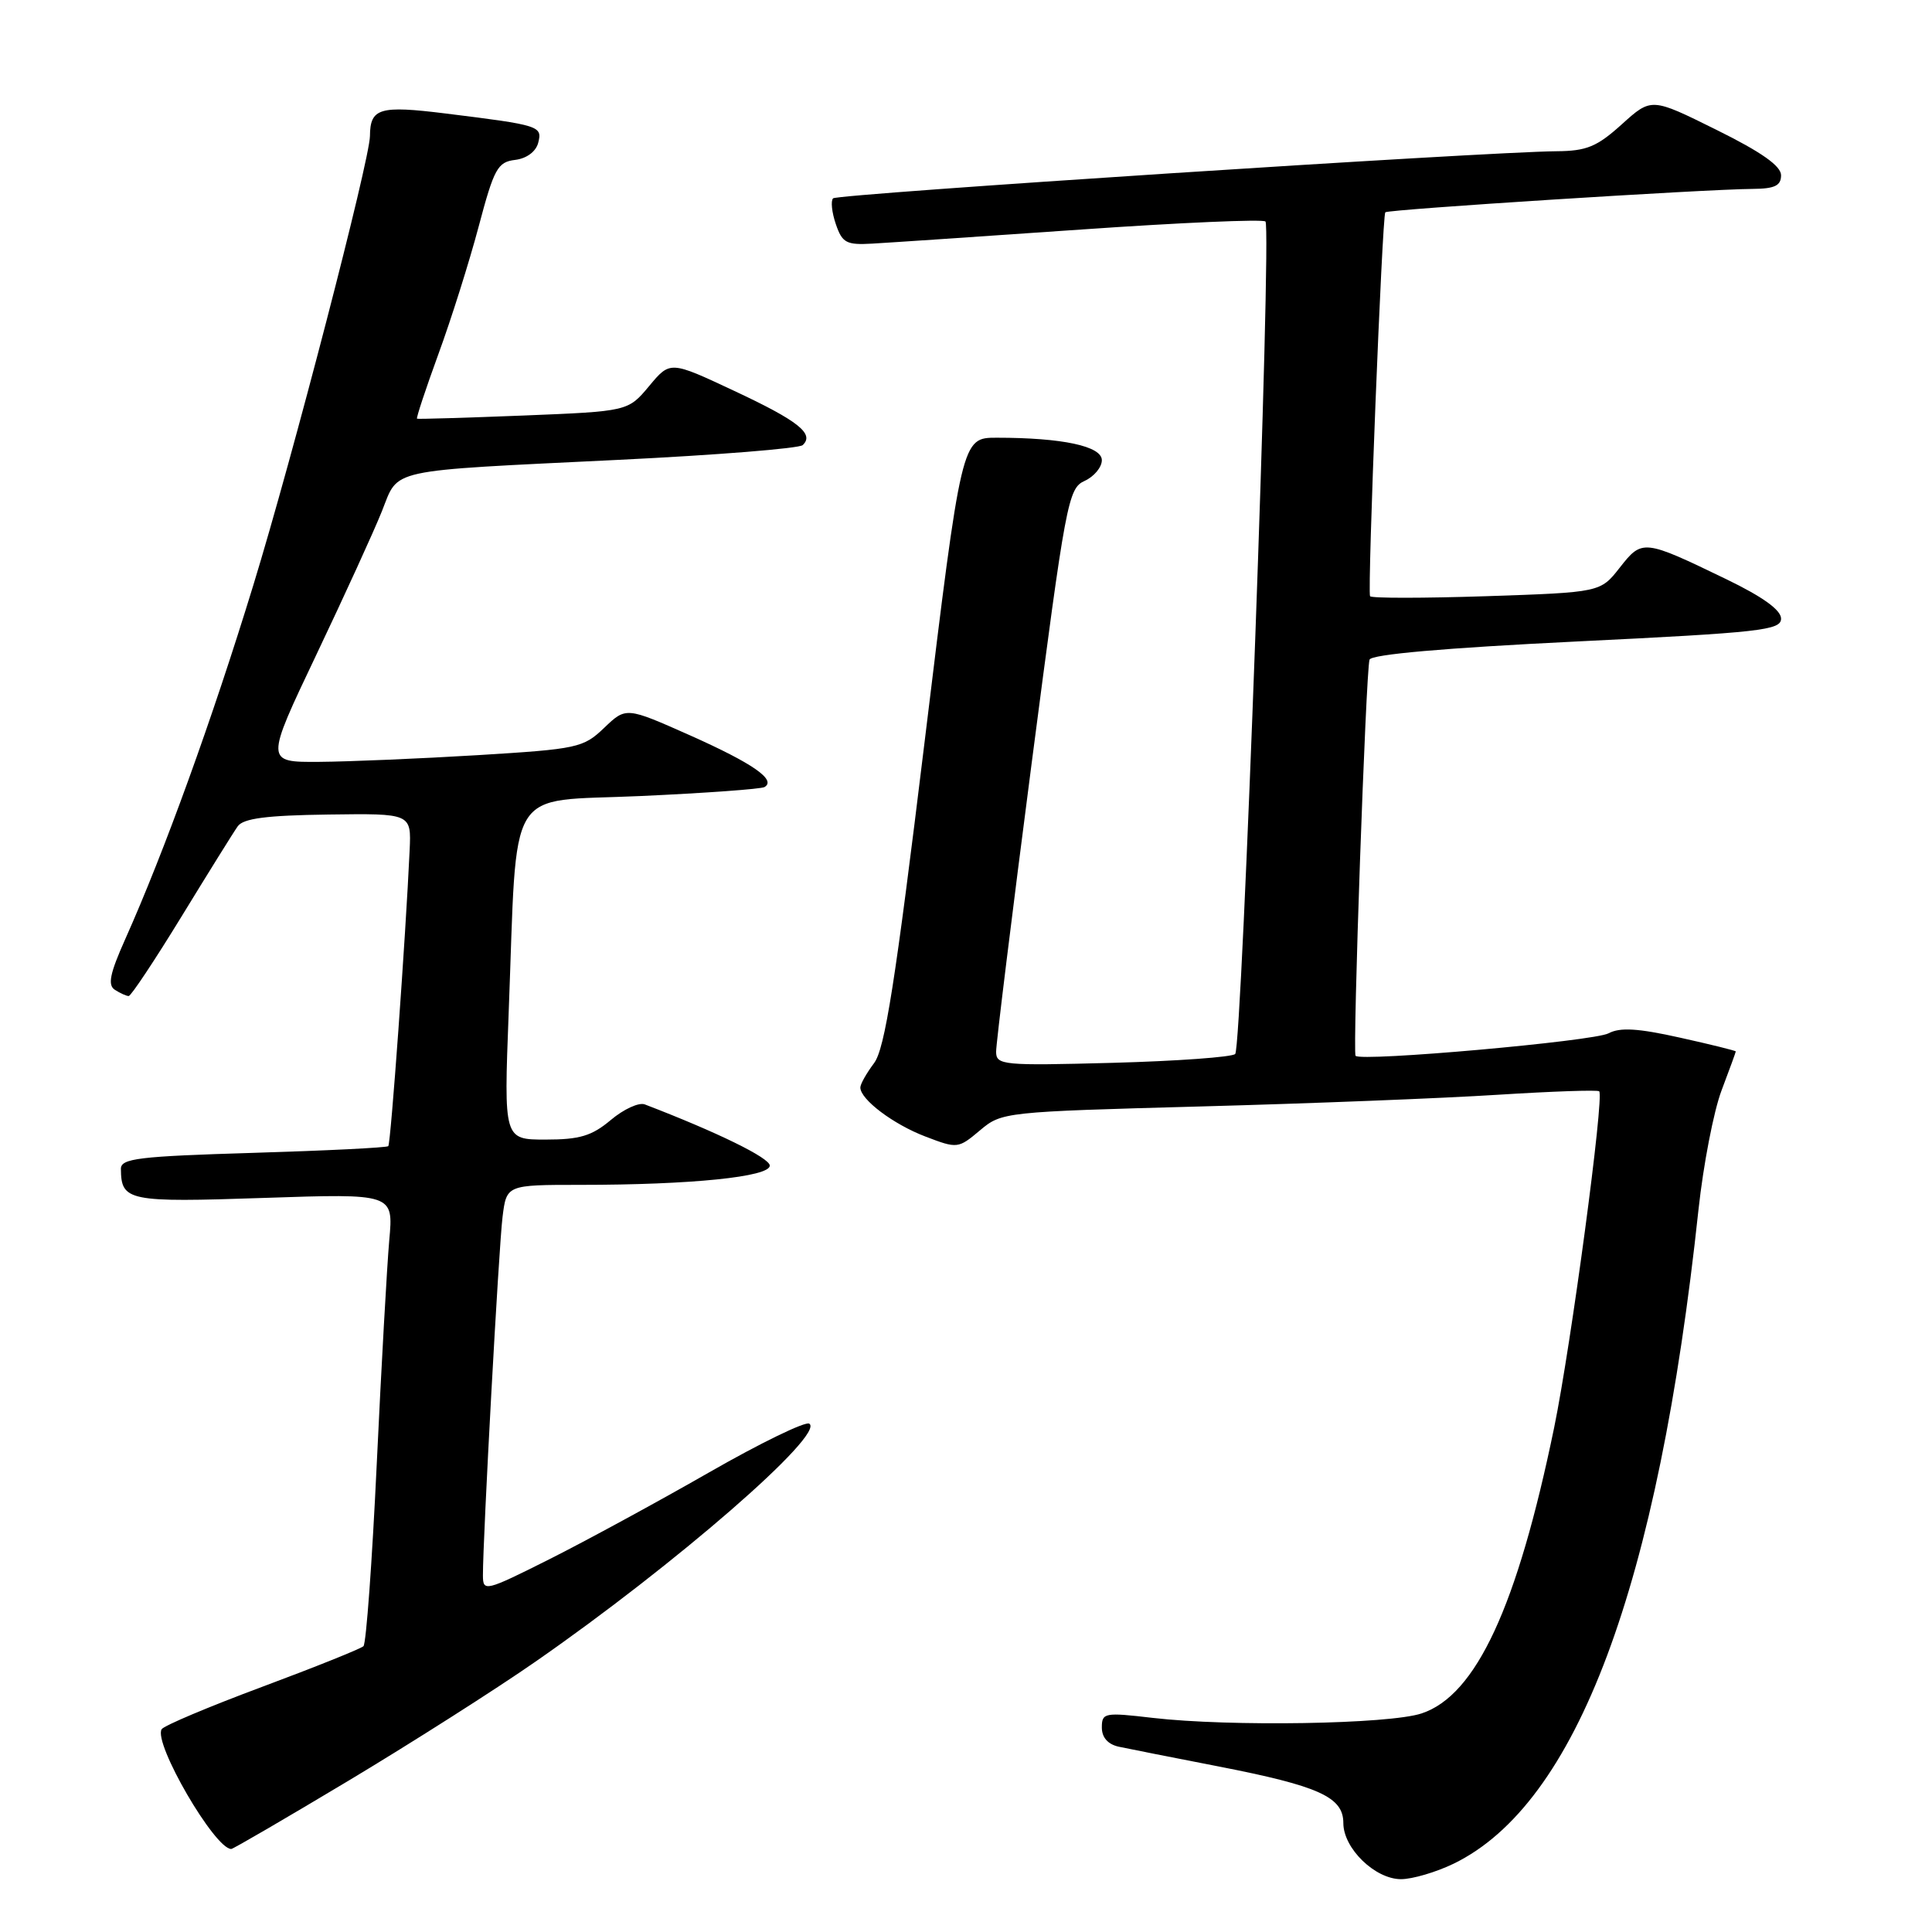 <?xml version="1.0" encoding="UTF-8" standalone="no"?>
<!DOCTYPE svg PUBLIC "-//W3C//DTD SVG 1.1//EN" "http://www.w3.org/Graphics/SVG/1.1/DTD/svg11.dtd" >
<svg xmlns="http://www.w3.org/2000/svg" xmlns:xlink="http://www.w3.org/1999/xlink" version="1.1" viewBox="0 0 256 256">
 <g >
 <path fill="currentColor"
d=" M 192.59 246.96 C 208.92 239.05 219.72 210.21 225.06 160.27 C 225.70 154.35 227.07 147.25 228.11 144.50 C 229.15 141.75 230.00 139.42 230.00 139.32 C 230.00 139.22 226.66 138.39 222.59 137.49 C 217.04 136.25 214.66 136.11 213.14 136.92 C 211.18 137.97 180.32 140.71 179.62 139.90 C 179.21 139.41 180.98 88.94 181.47 87.41 C 181.69 86.71 191.38 85.86 208.91 85.00 C 233.31 83.81 236.00 83.51 236.00 81.97 C 236.00 80.83 233.57 79.08 228.75 76.75 C 217.78 71.45 217.60 71.42 214.63 75.21 C 212.06 78.49 212.06 78.49 196.93 79.00 C 188.61 79.27 181.69 79.28 181.54 79.00 C 181.17 78.30 183.15 28.58 183.56 28.13 C 183.91 27.75 225.78 25.08 232.25 25.03 C 235.17 25.01 236.00 24.60 236.00 23.22 C 236.00 21.99 233.38 20.14 227.41 17.19 C 218.82 12.93 218.82 12.93 214.91 16.46 C 211.61 19.44 210.25 20.01 206.25 20.04 C 196.75 20.12 110.97 25.70 110.39 26.28 C 110.06 26.61 110.22 28.14 110.75 29.69 C 111.60 32.19 112.14 32.48 115.60 32.28 C 117.75 32.16 130.21 31.32 143.30 30.41 C 156.38 29.50 167.36 29.02 167.68 29.35 C 168.52 30.19 164.58 138.75 163.67 139.66 C 163.26 140.07 155.96 140.60 147.46 140.83 C 132.88 141.22 132.00 141.14 131.99 139.37 C 131.98 138.34 134.10 121.13 136.70 101.13 C 141.22 66.42 141.53 64.71 143.72 63.72 C 144.97 63.15 146.00 61.91 146.00 60.98 C 146.00 59.12 140.77 58.00 132.07 58.00 C 127.42 58.00 127.42 58.00 122.52 98.25 C 118.62 130.29 117.25 138.99 115.81 140.88 C 114.82 142.20 114.00 143.64 114.00 144.10 C 114.00 145.68 118.37 148.98 122.63 150.60 C 126.86 152.22 126.97 152.20 129.85 149.78 C 132.73 147.35 133.07 147.32 159.13 146.61 C 173.64 146.22 191.35 145.52 198.50 145.06 C 205.65 144.61 211.68 144.40 211.90 144.60 C 212.60 145.24 208.17 178.27 205.94 189.13 C 201.04 212.90 195.59 224.66 188.36 227.04 C 184.06 228.47 162.93 228.81 152.75 227.63 C 146.35 226.88 146.00 226.95 146.00 228.90 C 146.00 230.23 146.80 231.13 148.25 231.45 C 149.49 231.71 155.45 232.90 161.50 234.07 C 174.81 236.67 178.00 238.12 178.00 241.57 C 178.00 244.92 182.20 249.00 185.64 249.00 C 187.14 249.00 190.27 248.08 192.59 246.96 Z  M 46.30 235.88 C 54.66 230.86 65.75 223.80 70.95 220.18 C 89.48 207.32 109.41 189.99 107.23 188.64 C 106.70 188.32 100.73 191.22 93.96 195.10 C 87.19 198.98 77.68 204.15 72.83 206.59 C 64.30 210.87 64.00 210.94 63.99 208.76 C 63.98 203.89 66.09 165.26 66.59 161.25 C 67.12 157.00 67.12 157.00 76.91 157.00 C 91.58 157.00 102.00 155.94 102.00 154.45 C 102.00 153.43 95.06 150.03 85.44 146.34 C 84.66 146.04 82.64 146.97 80.94 148.40 C 78.42 150.52 76.81 151.00 72.30 151.00 C 66.76 151.00 66.76 151.00 67.40 134.25 C 68.59 103.36 66.81 106.31 84.84 105.48 C 93.45 105.09 100.86 104.55 101.30 104.29 C 102.91 103.34 99.75 101.15 91.46 97.45 C 82.96 93.67 82.96 93.67 80.06 96.44 C 77.29 99.09 76.56 99.25 63.33 100.06 C 55.72 100.52 46.27 100.92 42.32 100.95 C 35.14 101.00 35.14 101.00 41.92 86.75 C 45.65 78.91 49.56 70.36 50.60 67.75 C 52.90 62.01 50.87 62.45 82.00 60.93 C 94.93 60.30 105.89 59.42 106.36 58.98 C 107.96 57.49 105.77 55.76 97.26 51.78 C 88.80 47.81 88.80 47.81 86.01 51.16 C 83.22 54.50 83.22 54.50 69.36 55.06 C 61.74 55.36 55.39 55.55 55.26 55.48 C 55.12 55.41 56.40 51.56 58.09 46.92 C 59.79 42.29 62.19 34.67 63.43 30.00 C 65.46 22.34 65.94 21.47 68.24 21.19 C 69.77 21.01 71.00 20.10 71.31 18.94 C 71.89 16.70 71.56 16.59 59.06 15.04 C 50.28 13.95 49.05 14.32 49.02 18.03 C 48.98 21.24 38.80 60.48 33.55 77.59 C 28.13 95.28 21.76 112.89 16.60 124.43 C 14.55 129.02 14.24 130.54 15.23 131.16 C 15.93 131.61 16.75 131.98 17.05 131.98 C 17.35 131.99 20.50 127.25 24.05 121.45 C 27.60 115.65 30.95 110.26 31.50 109.49 C 32.24 108.44 35.31 108.04 43.50 107.93 C 54.50 107.78 54.50 107.78 54.28 112.64 C 53.76 124.05 51.78 151.53 51.45 151.87 C 51.26 152.07 43.20 152.47 33.55 152.76 C 18.32 153.22 16.00 153.50 16.02 154.89 C 16.06 159.16 16.96 159.34 34.98 158.73 C 52.14 158.15 52.14 158.15 51.58 164.32 C 51.28 167.72 50.53 181.07 49.92 194.00 C 49.31 206.93 48.52 217.78 48.16 218.13 C 47.80 218.47 41.75 220.90 34.72 223.52 C 27.69 226.14 21.71 228.66 21.42 229.13 C 20.29 230.96 28.45 245.00 30.64 245.00 C 30.89 245.00 37.94 240.89 46.30 235.88 Z "/>
</g>
</svg>